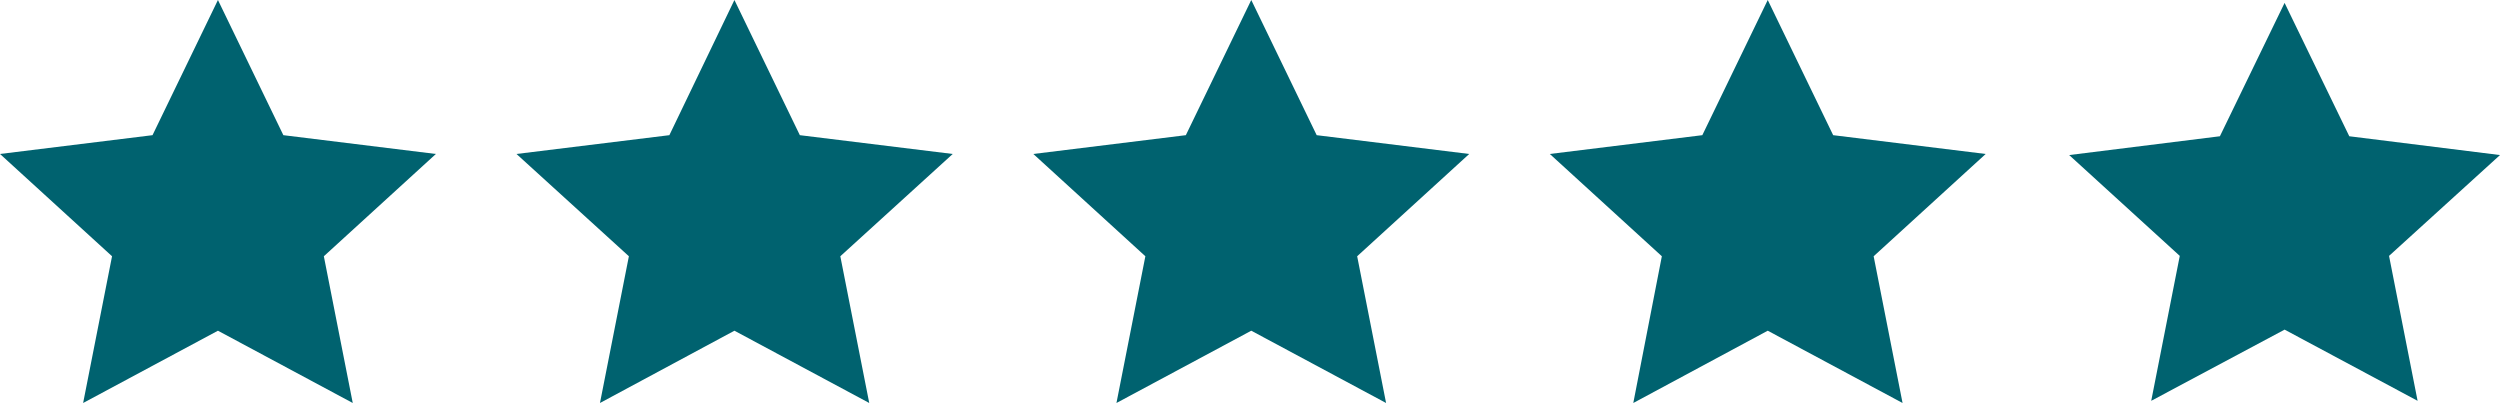 <svg id="Livello_1" data-name="Livello 1" xmlns="http://www.w3.org/2000/svg" viewBox="0 0 69.17 11.15"><defs><style>.cls-1{fill:#00626f;}</style></defs><title>stars-5</title><polygon class="cls-1" points="6.03 0 4.22 3.74 0 4.26 3.1 7.09 2.3 11.15 6.03 9.15 9.76 11.15 8.96 7.09 12.06 4.26 7.84 3.74 6.03 0"/><polygon class="cls-1" points="20.32 0 18.52 3.74 14.29 4.26 17.4 7.09 16.6 11.15 20.32 9.15 24.05 11.15 23.25 7.09 26.36 4.26 22.13 3.74 20.32 0"/><polygon class="cls-1" points="34.62 0 32.81 3.74 28.59 4.26 31.69 7.09 30.89 11.15 34.62 9.15 38.35 11.15 37.55 7.09 40.65 4.26 36.43 3.74 34.62 0"/><polygon class="cls-1" points="48.91 0 47.1 3.74 42.88 4.26 45.98 7.09 45.19 11.15 48.91 9.15 52.64 11.15 51.84 7.09 54.94 4.26 50.72 3.74 48.91 0"/><polygon class="cls-1" points="63.21 0.08 61.42 3.77 57.25 4.29 60.31 7.08 59.52 11.09 63.21 9.12 66.89 11.09 66.1 7.08 69.17 4.29 65 3.77 63.21 0.08"/></svg>